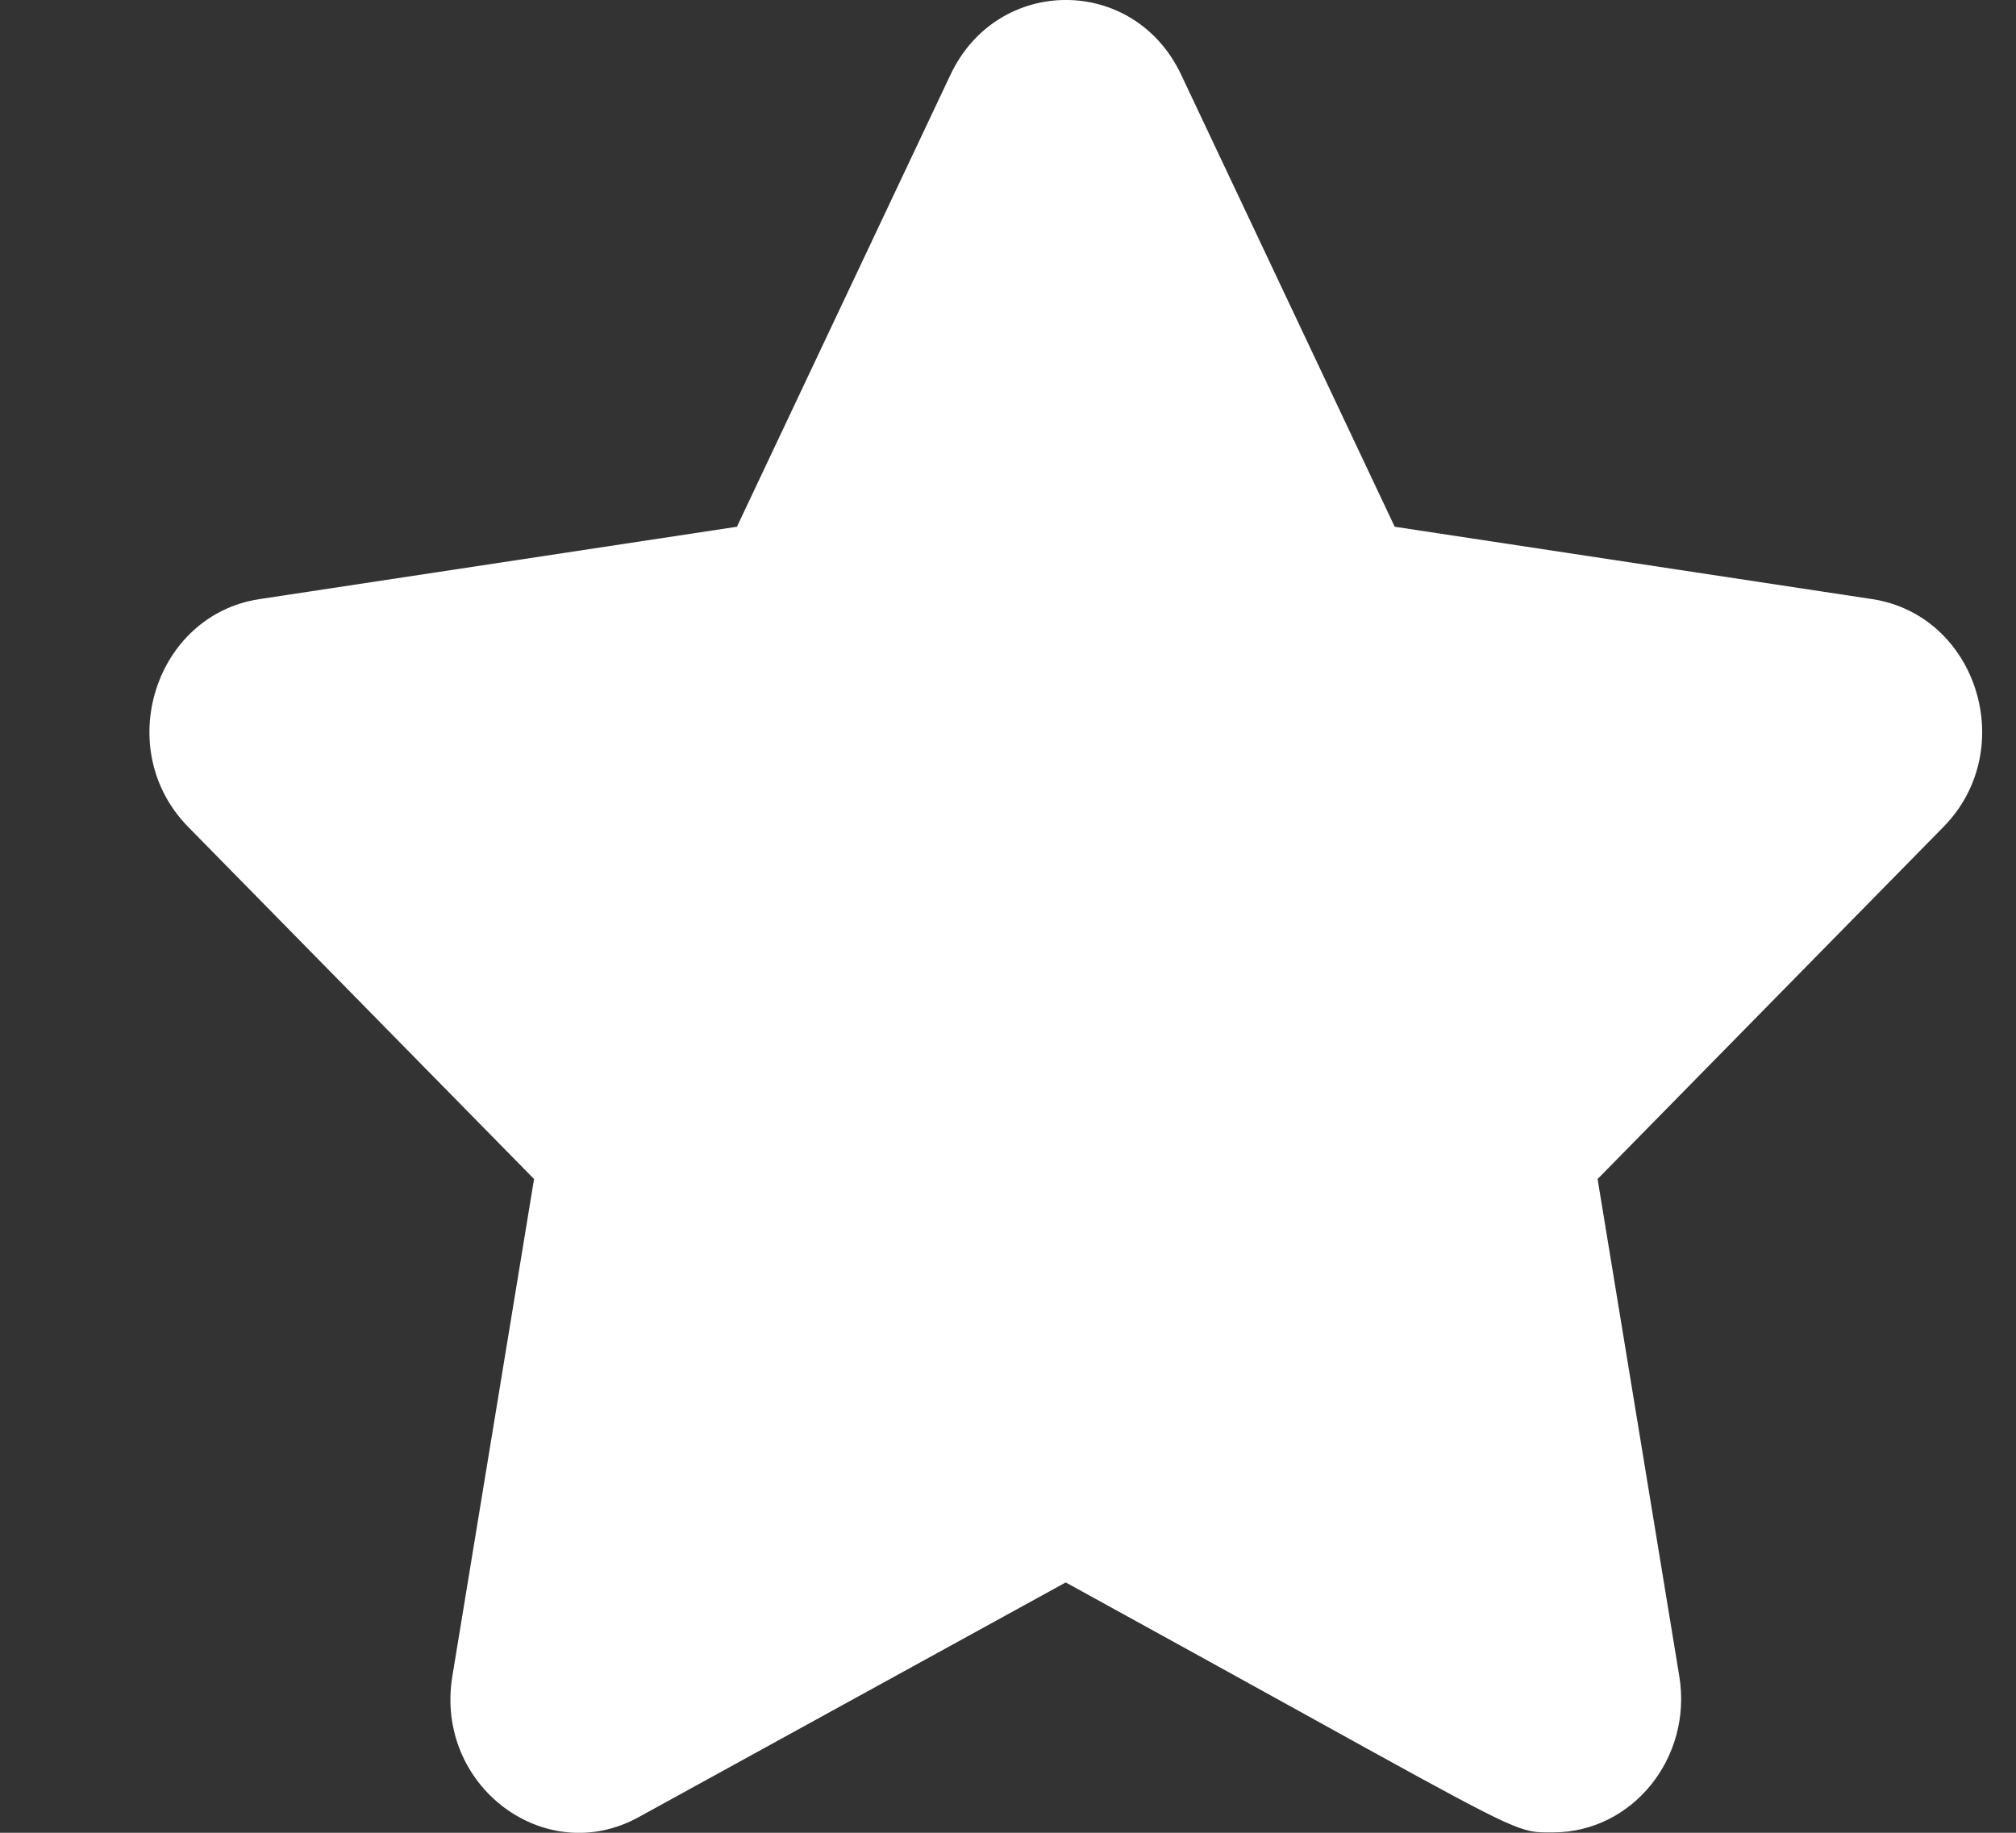 <svg width="11" height="10" viewBox="0 0 11 10" fill="none" xmlns="http://www.w3.org/2000/svg">
<rect x="0" y="0" width="11" height="10" fill="#333333" stroke="none"/>
<path d="M10.604 4.512L8.717 6.433L9.163 9.147C9.235 9.589 8.909 9.998 8.473 9.998L8.466 9.998C8.463 9.998 8.46 9.998 8.457 9.998C8.436 9.998 8.418 9.998 8.4 9.997C8.269 9.989 8.142 9.919 7.101 9.343C6.773 9.162 6.354 8.93 5.815 8.634L3.484 9.915C2.973 10.196 2.371 9.743 2.468 9.147L2.914 6.433L1.027 4.512C0.611 4.089 0.844 3.356 1.415 3.269L4.021 2.874L5.187 0.406C5.444 -0.135 6.187 -0.136 6.444 0.406L7.61 2.874L10.216 3.269C10.788 3.357 11.019 4.09 10.604 4.512Z" fill="white"/>
</svg>
